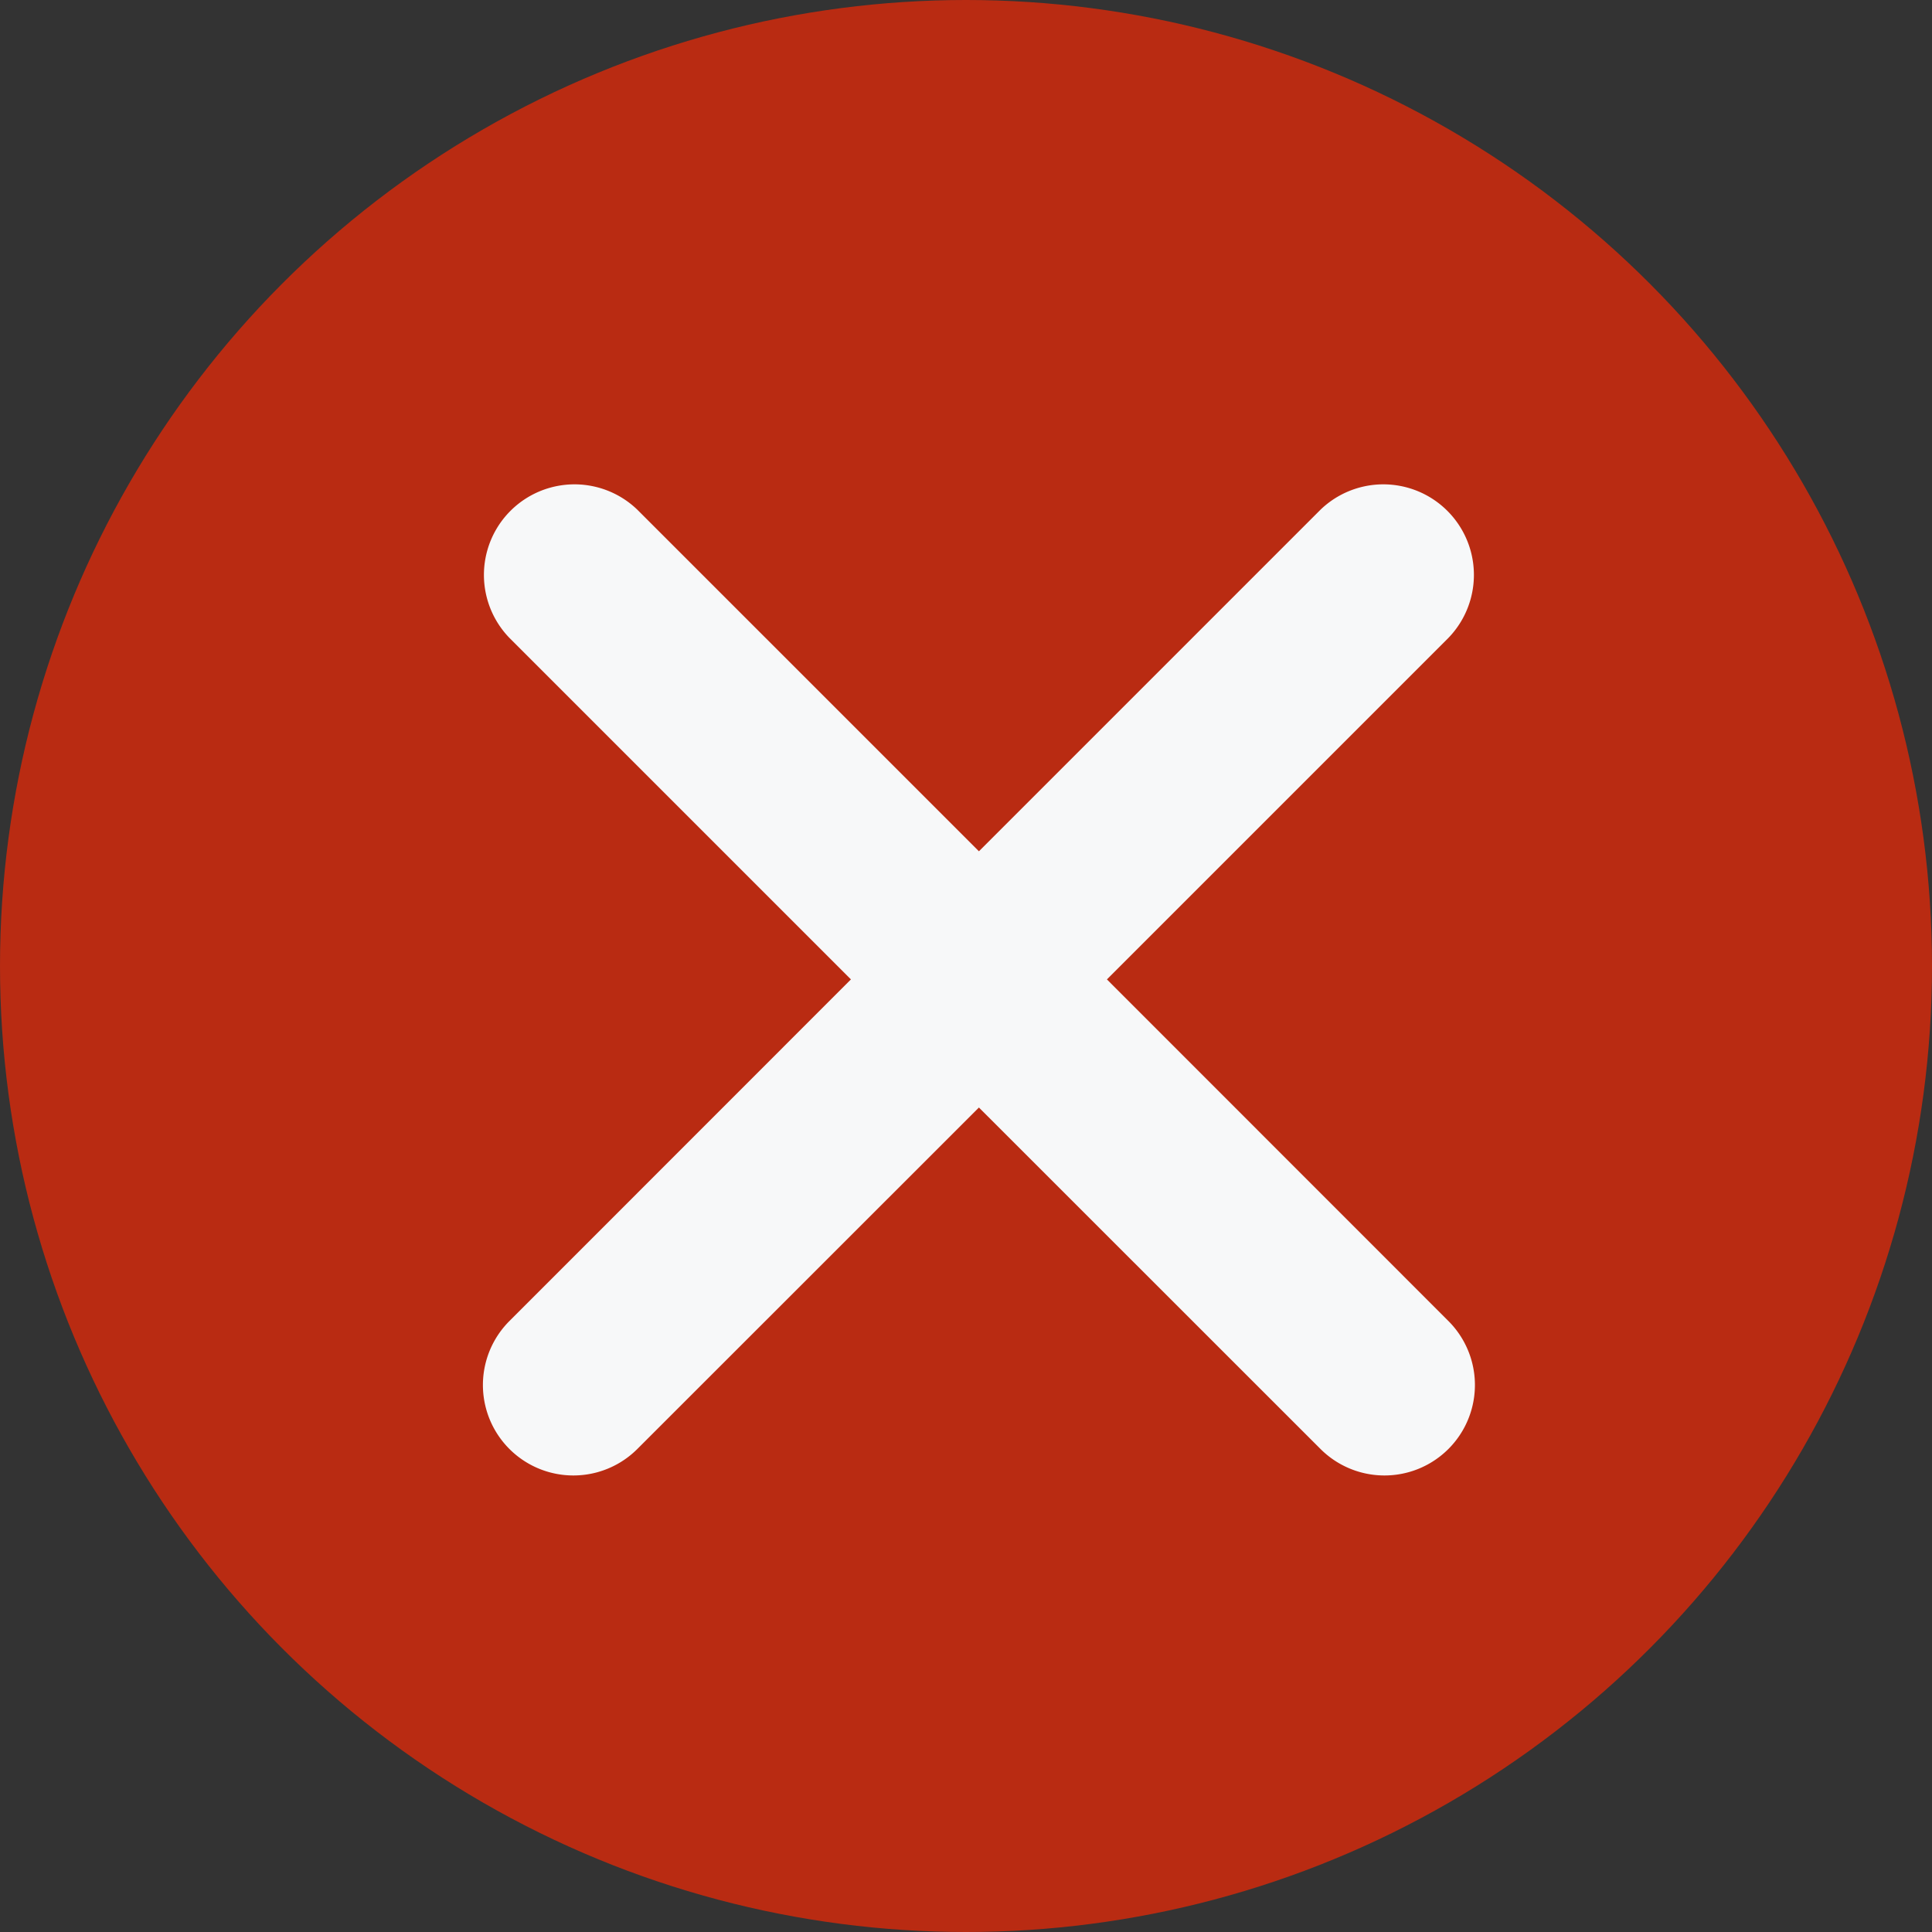 <svg xmlns="http://www.w3.org/2000/svg" width="16" height="16" viewBox="0 0 16 16">
  <rect x="0" y="0" width="16" height="16" fill="#333333" stroke="none"/>
  <g id="ico_close" transform="translate(-761 -894)">
    <circle id="타원_406" data-name="타원 406" cx="8" cy="8" r="8" transform="translate(761 894)" fill="#B92B12"/>
    <path id="ico_close-2" data-name="ico_close" d="M1997.076,11137.137l-2.829-2.828-2.829,2.828a.749.749,0,0,1-1.059-1.06l2.828-2.829-2.828-2.828a.75.75,0,0,1,1.059-1.062l2.829,2.829,2.829-2.829a.75.75,0,0,1,1.059,1.062l-2.828,2.828,2.828,2.829a.749.749,0,1,1-1.059,1.06Z" transform="translate(-1225.14 -10231.137)" fill="#f7f8f9"/>
  </g>
</svg>
